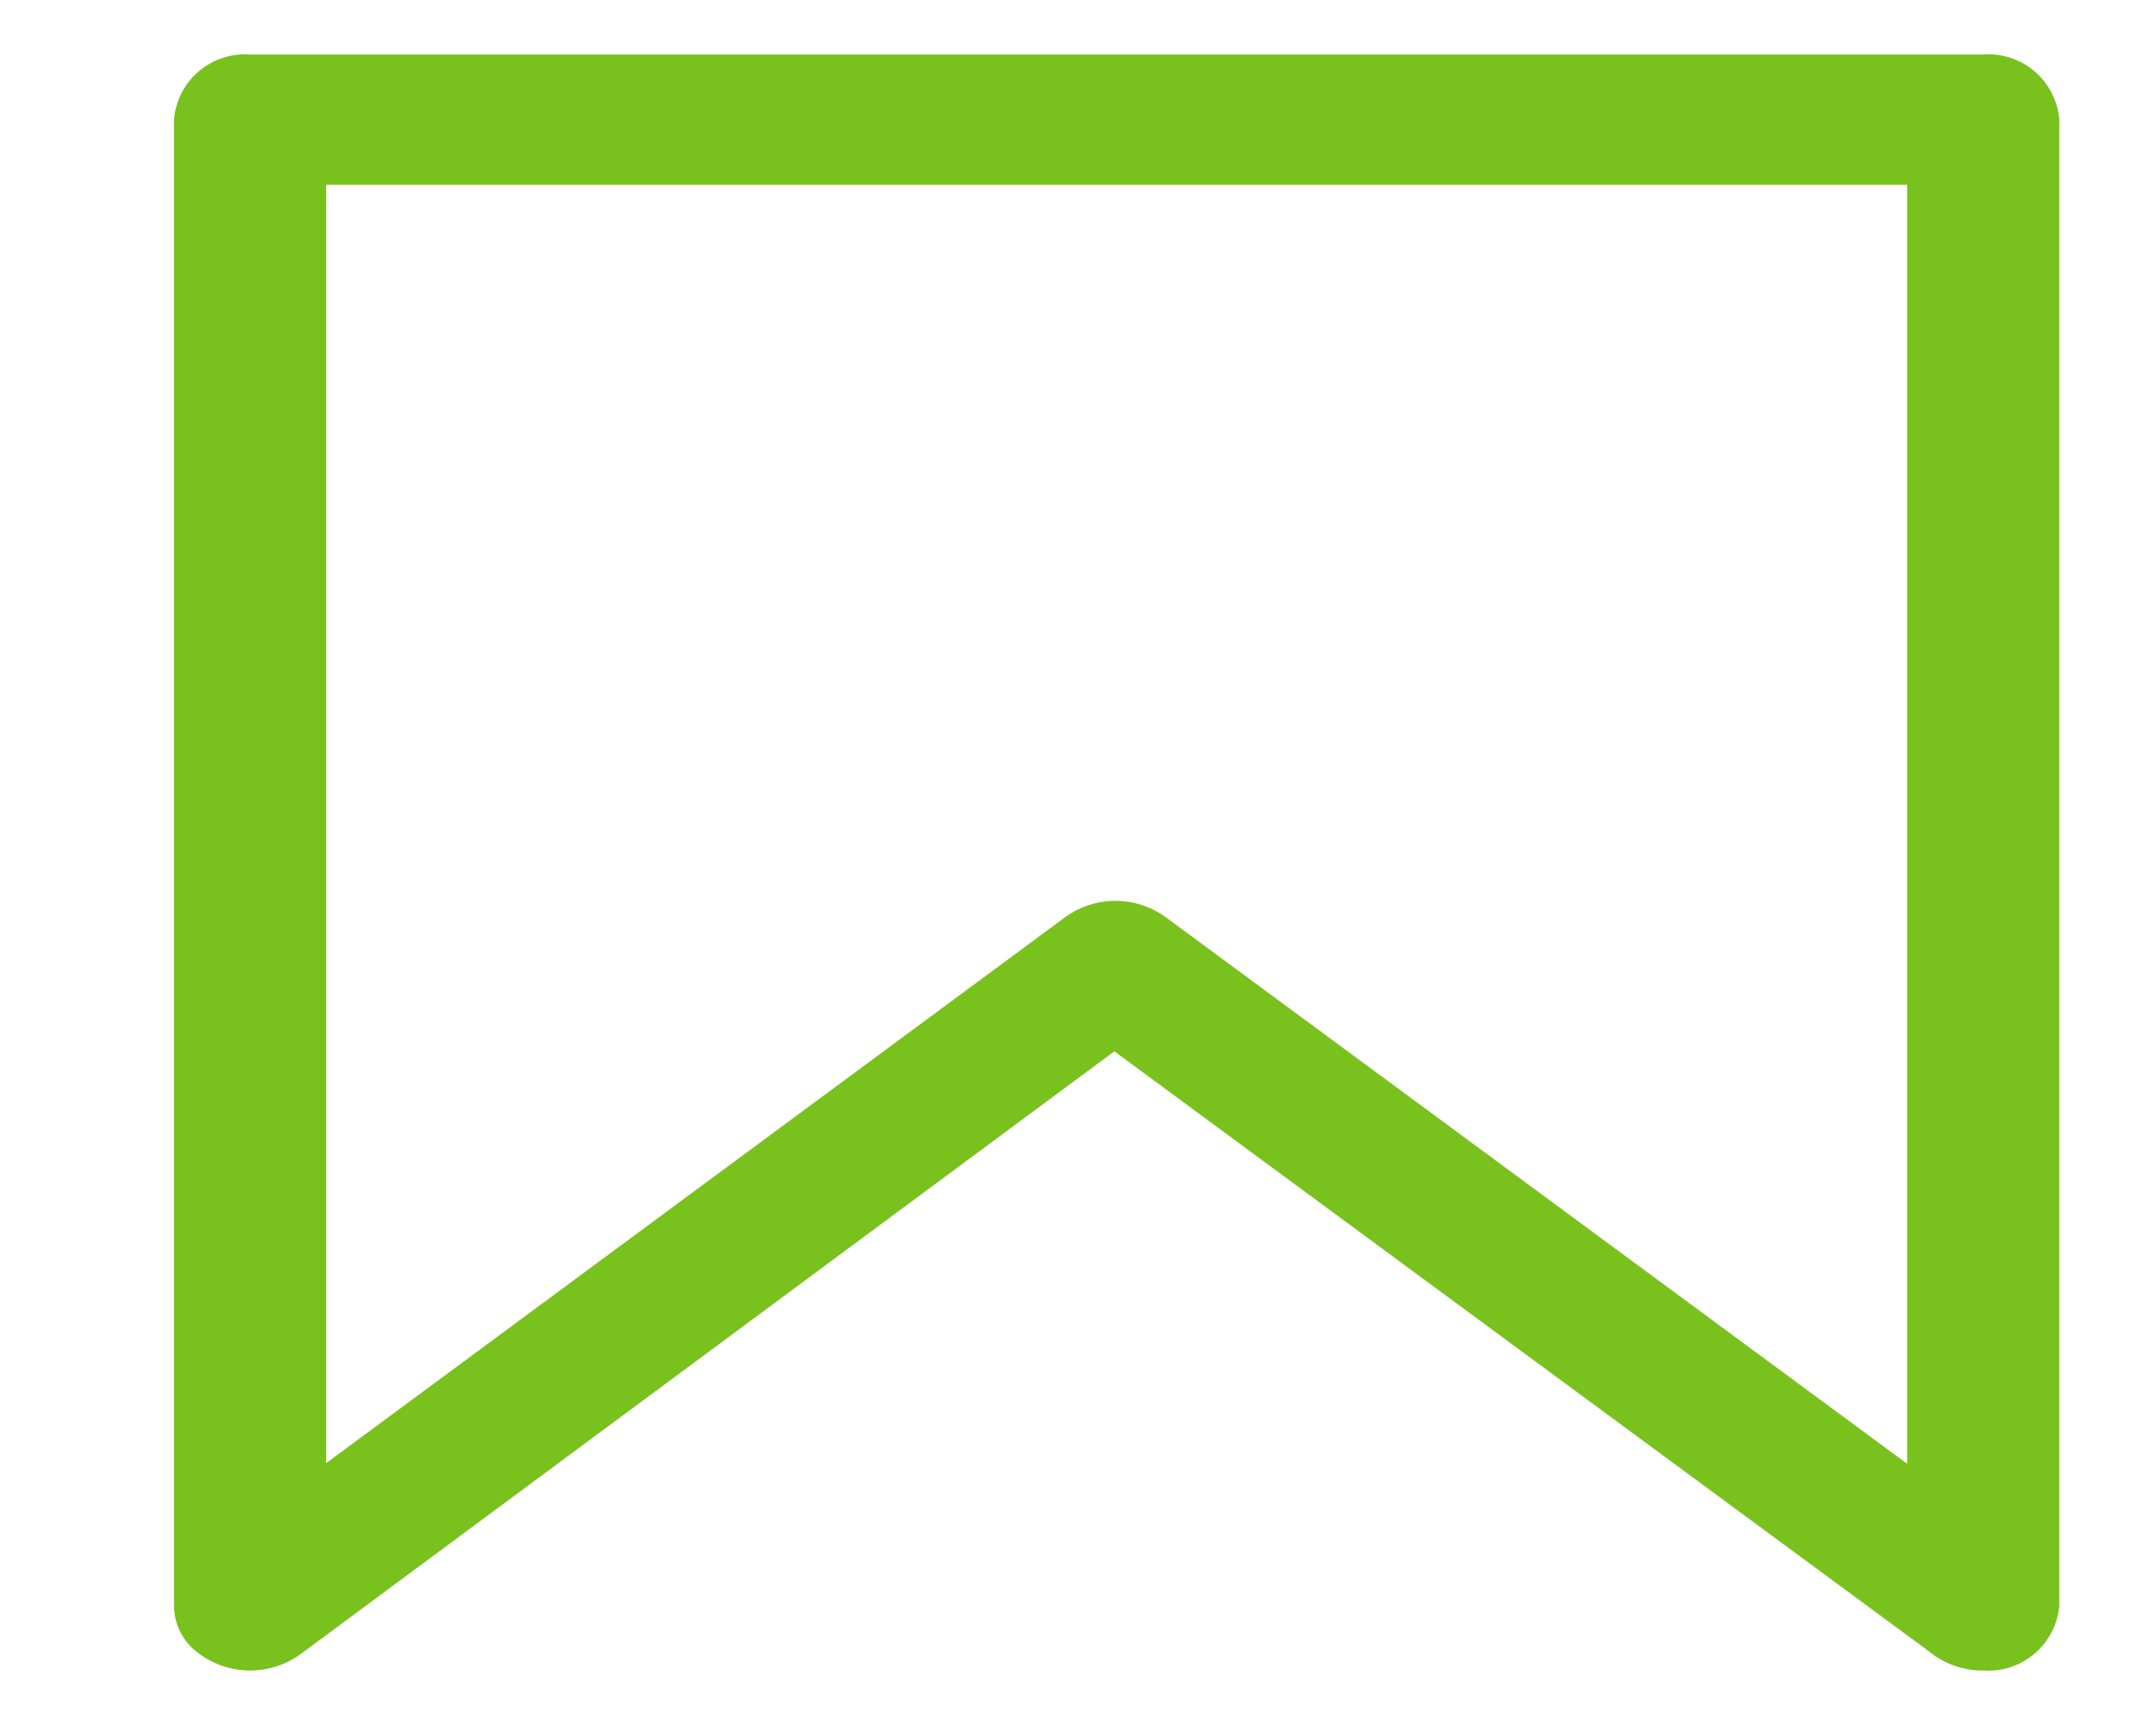 <svg id="Layer_1" data-name="Layer 1" xmlns="http://www.w3.org/2000/svg" viewBox="0 0 70 56"><defs><style>.cls-1{fill:#fff;}.cls-2{fill:#79c11d;}</style></defs><rect class="cls-1" width="70" height="56"/><path class="cls-2" d="M8.11,1.77H64.39a2.31,2.31,0,0,1,2.47,2.11V52.12a2.31,2.31,0,0,1-2.47,2.11,2.73,2.73,0,0,1-1.76-.62L36.18,34.13,9.73,53.72a2.79,2.79,0,0,1-3.49-.22,1.92,1.92,0,0,1-.59-1.38h0V3.88A2.31,2.31,0,0,1,8.11,1.77ZM61.91,6H10.59V47.5l24-17.73a2.78,2.78,0,0,1,3.25,0L61.92,47.52V6Z"/></svg>